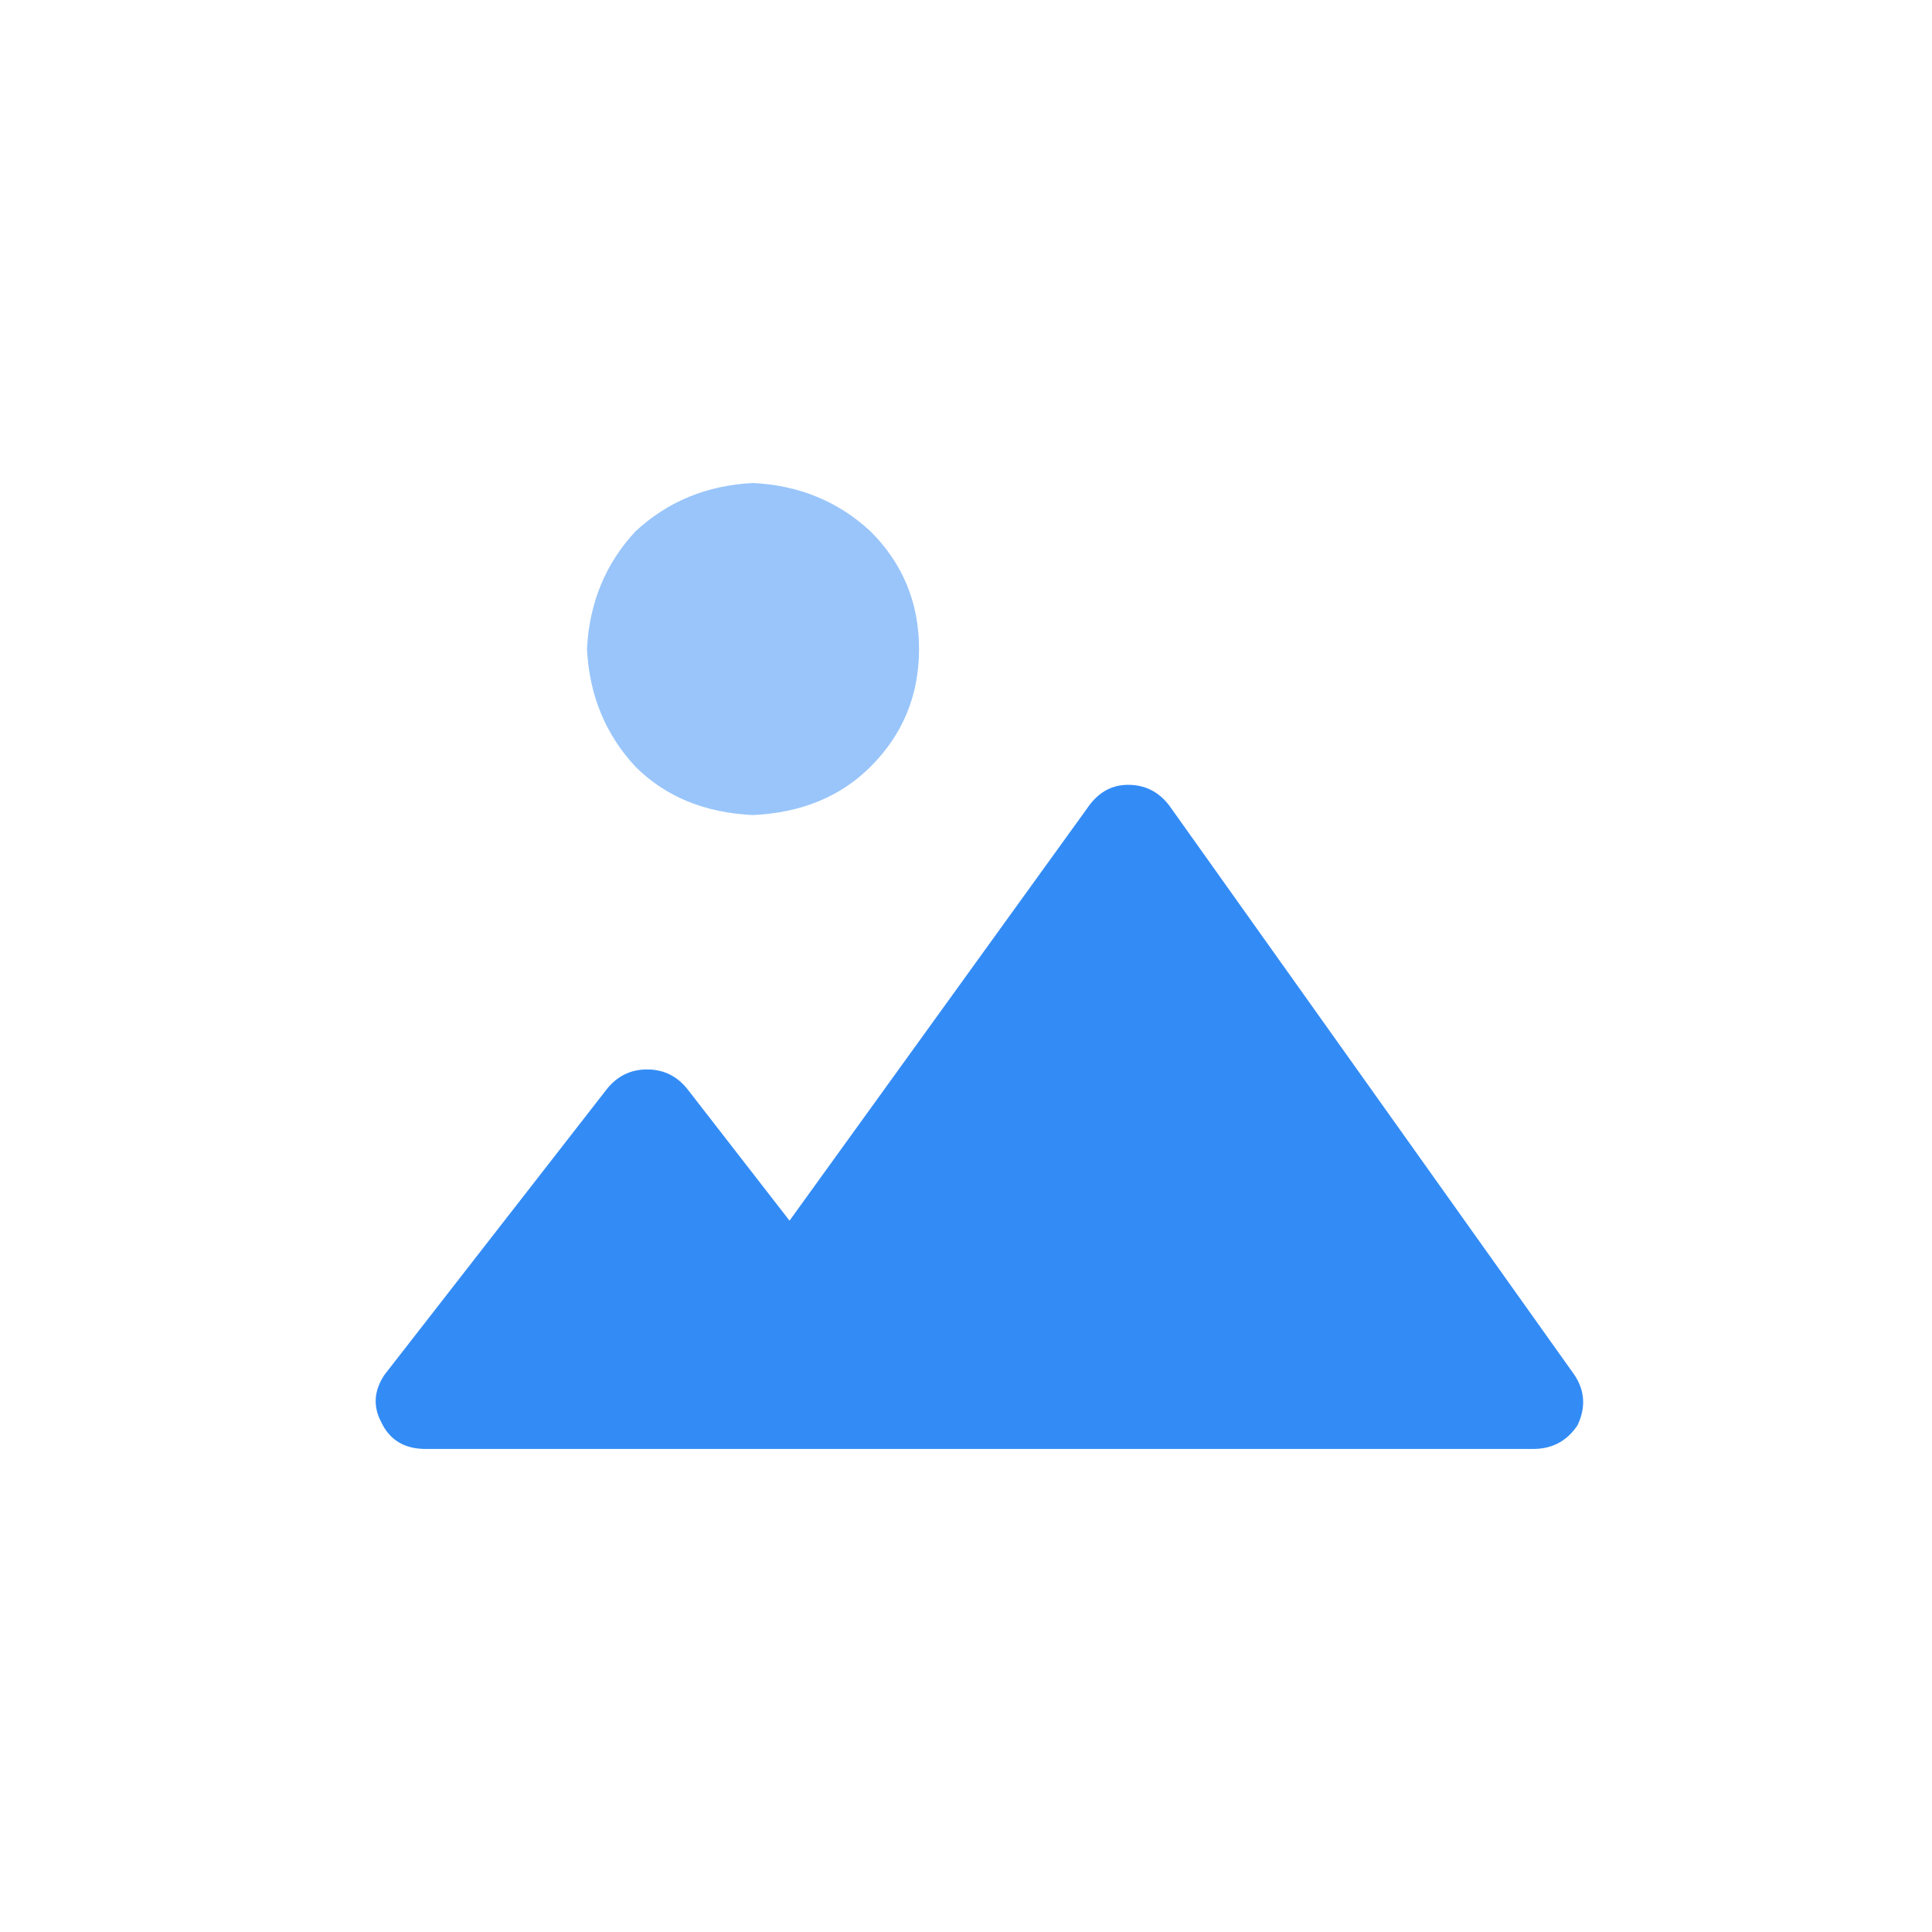 <svg width="120" height="120" viewBox="0 0 120 120" fill="none" xmlns="http://www.w3.org/2000/svg">
<g clip-path="url(#clip0_25014_83927)">
<g clip-path="url(#clip1_25014_83927)">
<g clip-path="url(#clip2_25014_83927)">
<path opacity="0.8" d="M97.787 85.393C98.442 86.375 98.508 87.419 97.984 88.523C97.329 89.506 96.411 89.997 95.232 89.997H26.435C25.124 89.997 24.207 89.444 23.683 88.339C23.159 87.357 23.224 86.375 23.879 85.393L37.639 67.714C38.294 66.855 39.146 66.425 40.194 66.425C41.242 66.425 42.094 66.855 42.749 67.714L49.039 75.817L67.516 50.22C68.172 49.238 69.023 48.747 70.072 48.747C71.12 48.747 71.972 49.176 72.627 50.036L97.787 85.393Z" fill="#0070F4"/>
<path opacity="0.4" d="M39.466 33.008C41.471 31.146 43.906 30.143 46.771 30C49.635 30.143 52.07 31.146 54.075 33.008C56.081 35.013 57.083 37.448 57.083 40.312C57.083 43.177 56.081 45.612 54.075 47.617C52.214 49.479 49.779 50.482 46.771 50.625C43.763 50.482 41.328 49.479 39.466 47.617C37.604 45.612 36.602 43.177 36.458 40.312C36.602 37.448 37.604 35.013 39.466 33.008Z" fill="#0070F4"/>
</g>
</g>
</g>
<defs>
<clipPath id="clip0_25014_83927">
<path d="M0 8C0 3.582 3.582 0 8 0H112C116.418 0 120 3.582 120 8V112C120 116.418 116.418 120 112 120H8C3.582 120 0 116.418 0 112V8Z" fill="white"/>
</clipPath>
<clipPath id="clip1_25014_83927">
<rect width="120" height="120" fill="white"/>
</clipPath>
<clipPath id="clip2_25014_83927">
<rect width="120" height="120" fill="white"/>
</clipPath>
</defs>
</svg>
